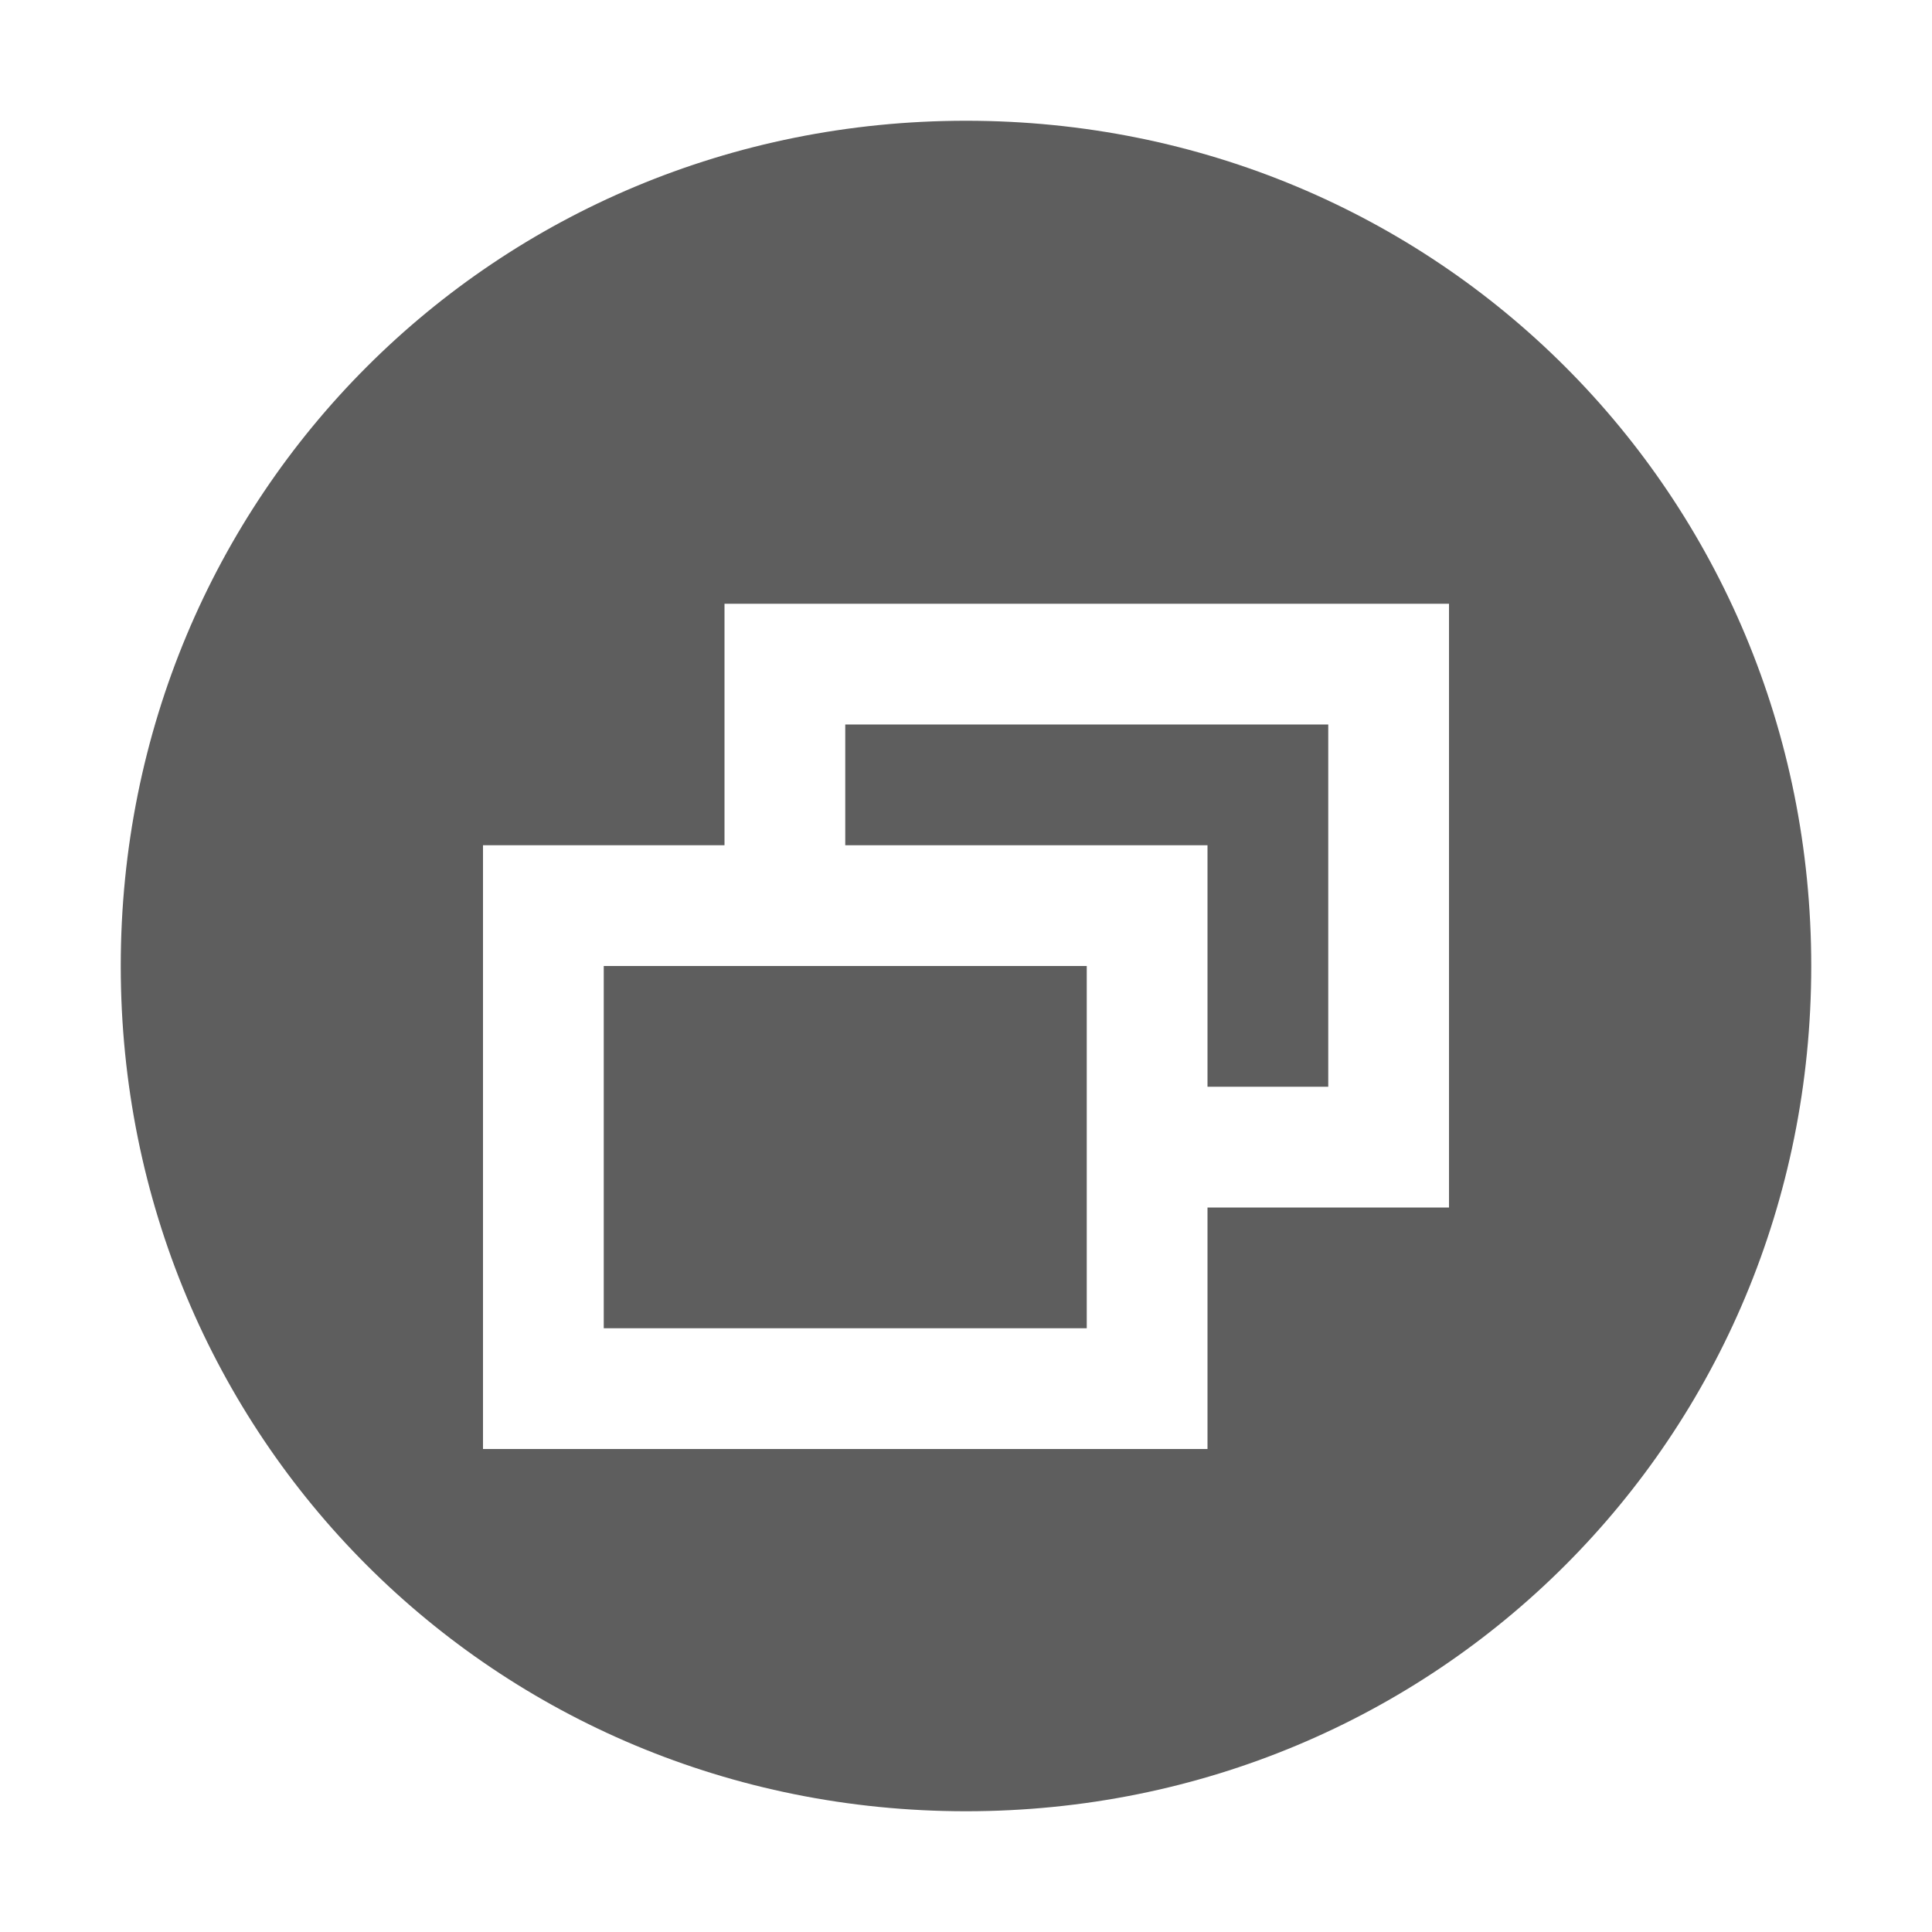 <?xml version="1.0" encoding="utf-8"?>
<!-- Generator: Adobe Illustrator 25.2.3, SVG Export Plug-In . SVG Version: 6.00 Build 0)  -->
<svg version="1.1" id="Layer_1" xmlns="http://www.w3.org/2000/svg" xmlns:xlink="http://www.w3.org/1999/xlink" x="0px" y="0px"
	 viewBox="0 0 16 16" style="enable-background:new 0 0 16 16;" xml:space="preserve">
<style type="text/css">
	.st0{fill:none;}
	.st1{fill:#5E5E5E;}
</style>
<g>
	<rect class="st0" width="16" height="16"/>
	<g>
		<rect x="5" y="8" class="st1" width="4" height="3"/>
		<polygon class="st1" points="10,9 11,9 11,6 7,6 7,7 10,7 		"/>
		<path class="st1" d="M8,1C4.1,1,1,4.1,1,8c0,3.9,3.1,7,7,7s7-3.1,7-7C15,4.1,11.9,1,8,1z M12,10h-2v2H4V7h2V5h6V10z"/>
	</g>
</g>
</svg>
